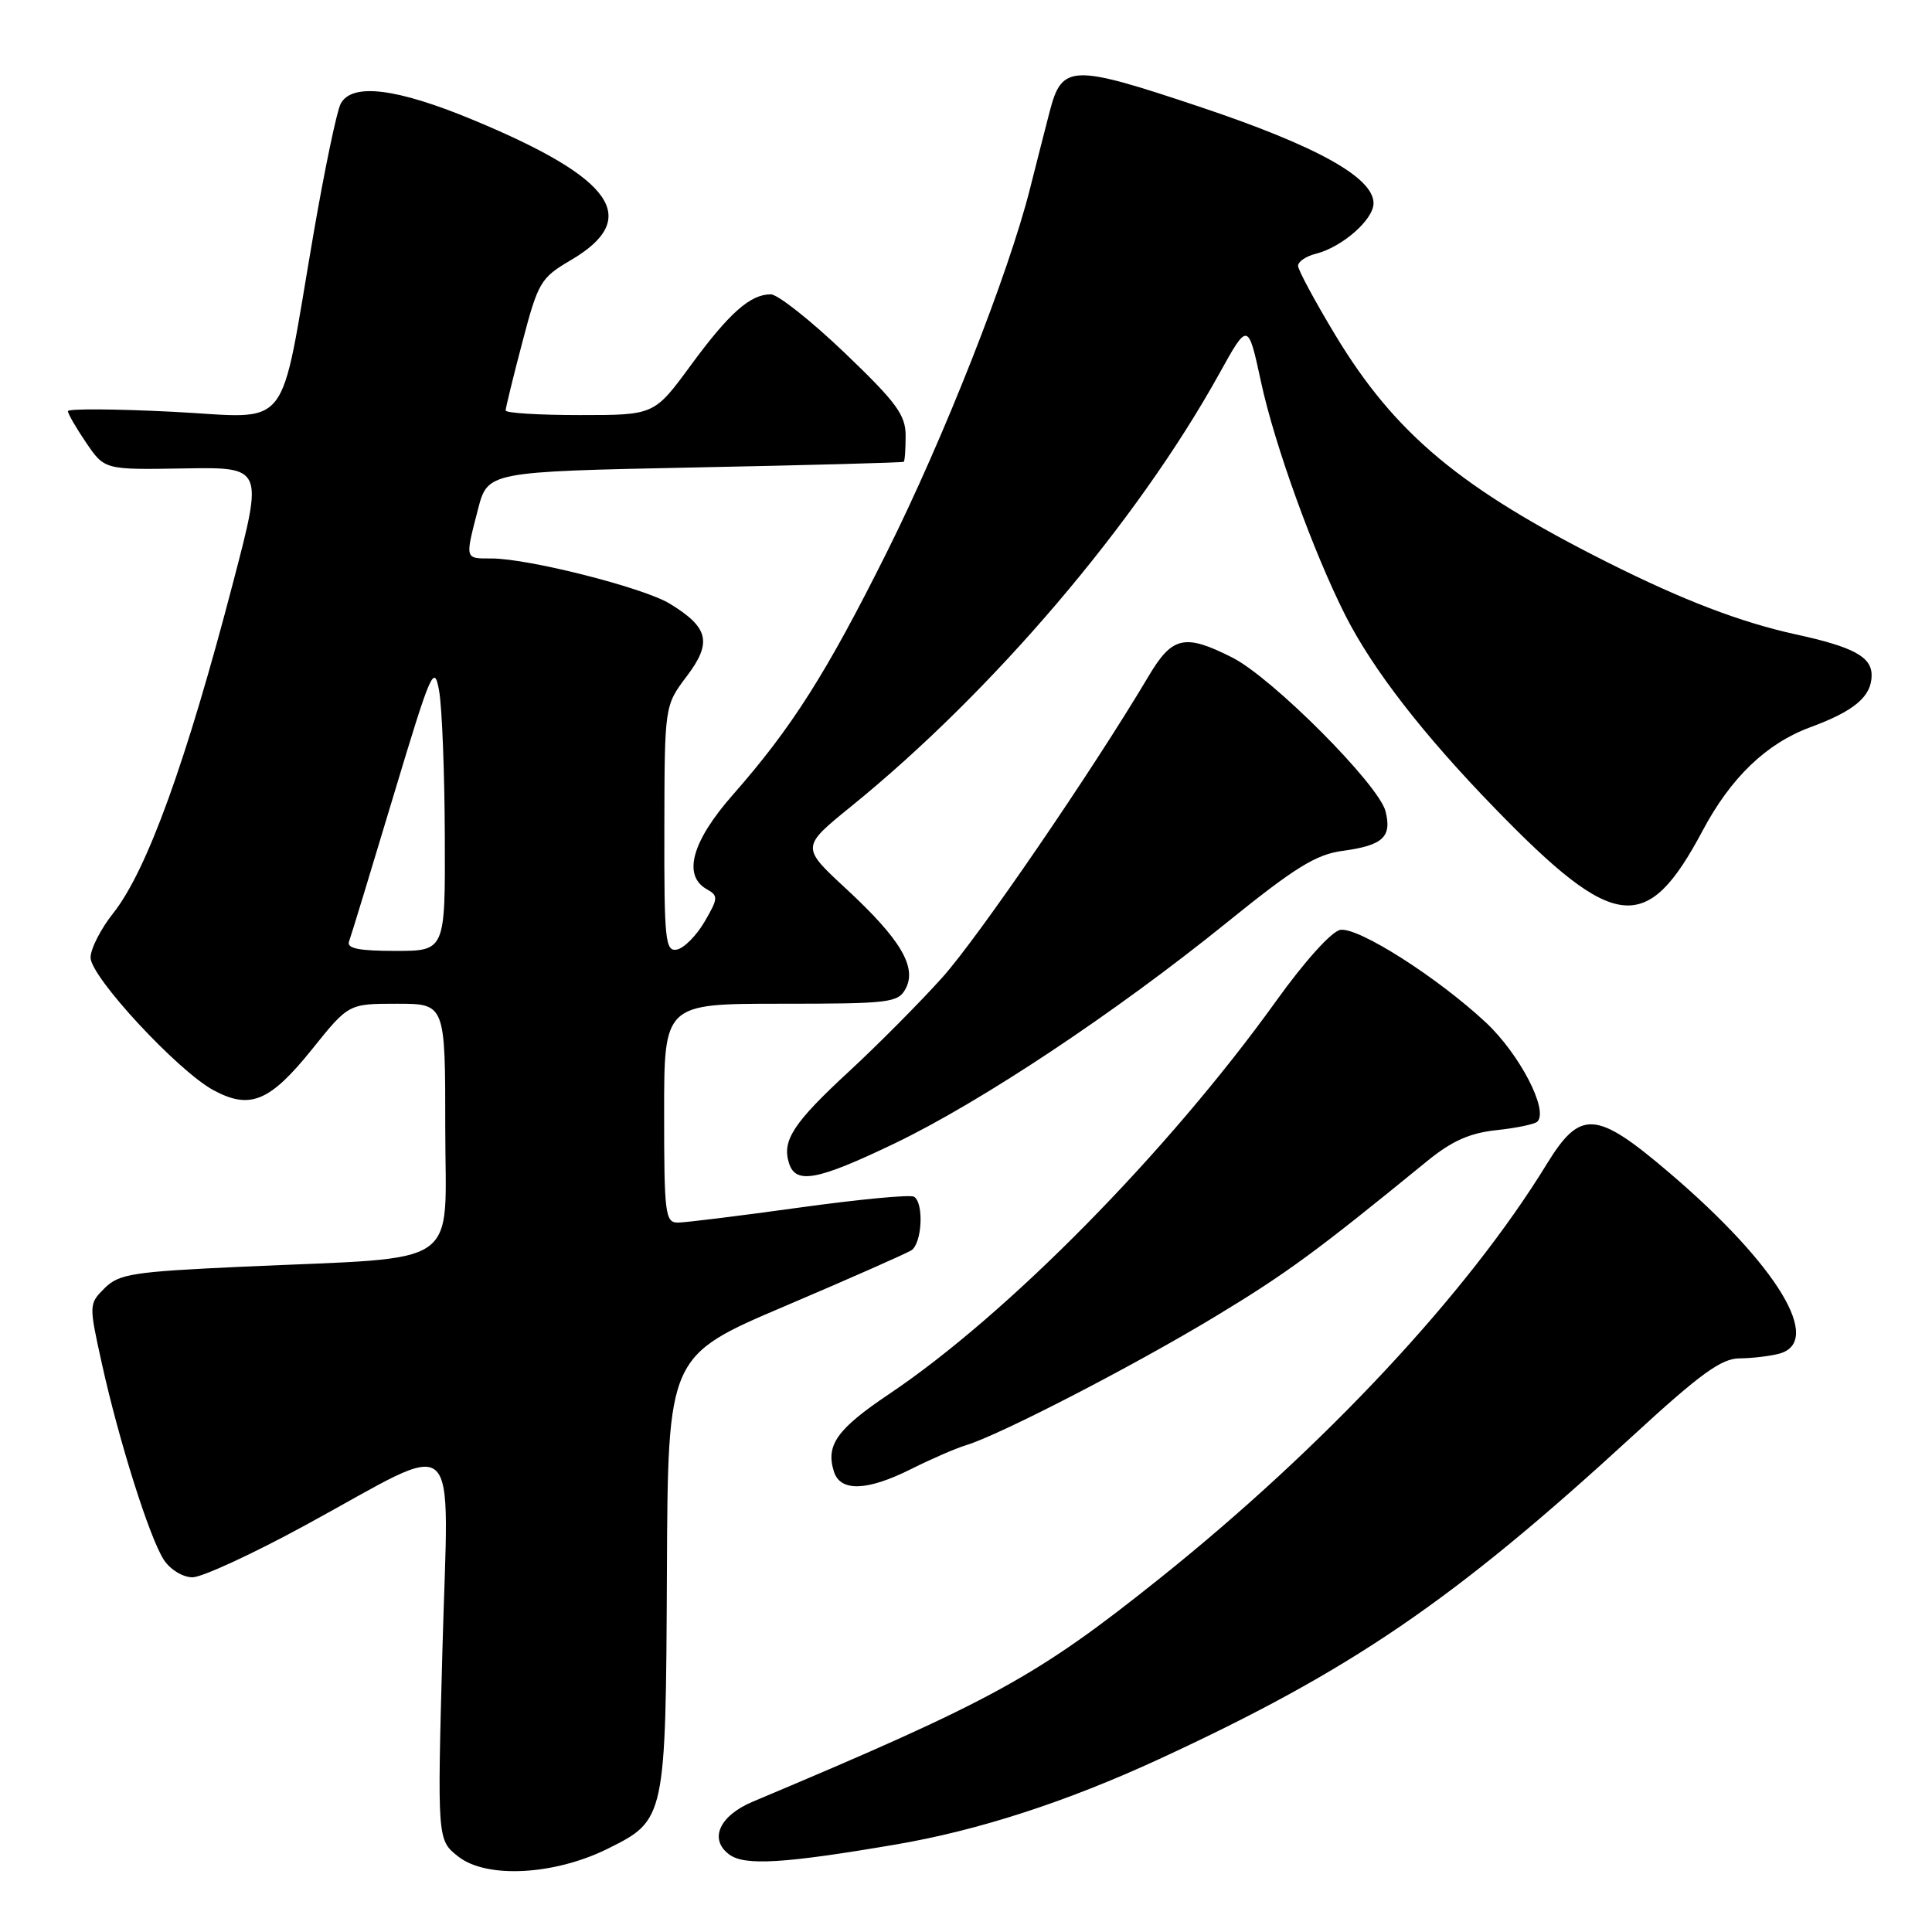 <?xml version="1.0" encoding="UTF-8" standalone="no"?>
<!DOCTYPE svg PUBLIC "-//W3C//DTD SVG 1.1//EN" "http://www.w3.org/Graphics/SVG/1.1/DTD/svg11.dtd" >
<svg xmlns="http://www.w3.org/2000/svg" xmlns:xlink="http://www.w3.org/1999/xlink" version="1.1" viewBox="0 0 256 256">
 <g >
 <path fill="currentColor"
d=" M 80.52 244.97 C 88.18 241.17 88.22 241.01 88.37 208.20 C 88.50 179.67 88.50 179.67 104.00 173.07 C 112.53 169.44 120.06 166.11 120.75 165.68 C 122.18 164.77 122.45 159.40 121.11 158.57 C 120.62 158.27 113.79 158.92 105.92 160.01 C 98.06 161.10 90.81 162.00 89.81 162.00 C 88.15 162.00 88.00 160.83 88.00 147.50 C 88.00 133.00 88.00 133.00 103.46 133.00 C 117.88 133.00 119.00 132.87 120.00 131.01 C 121.53 128.15 119.32 124.44 112.13 117.78 C 106.14 112.24 106.14 112.24 112.76 106.87 C 131.59 91.60 150.60 69.27 161.53 49.57 C 165.37 42.64 165.37 42.64 167.09 50.60 C 168.88 58.94 174.04 73.19 178.28 81.57 C 181.93 88.75 188.57 97.32 198.11 107.14 C 214.00 123.50 218.22 123.95 225.61 110.06 C 229.34 103.04 234.06 98.51 239.86 96.37 C 245.73 94.21 248.00 92.28 248.00 89.47 C 248.00 87.03 245.58 85.72 238.00 84.07 C 230.66 82.46 223.08 79.57 213.00 74.51 C 193.53 64.73 184.83 57.47 176.95 44.42 C 174.23 39.91 172.00 35.77 172.00 35.22 C 172.00 34.67 173.05 33.95 174.34 33.63 C 177.84 32.75 182.00 29.11 182.00 26.93 C 182.00 23.51 174.44 19.32 158.82 14.10 C 142.00 8.48 140.72 8.52 139.09 14.77 C 138.56 16.82 137.38 21.42 136.48 25.00 C 133.64 36.28 125.10 57.96 117.51 73.17 C 109.51 89.20 104.91 96.44 97.11 105.31 C 91.67 111.49 90.42 116.02 93.66 117.83 C 95.19 118.69 95.17 119.03 93.36 122.13 C 92.28 123.98 90.63 125.64 89.70 125.82 C 88.16 126.12 88.00 124.64 88.03 109.82 C 88.06 93.50 88.06 93.50 90.99 89.62 C 94.39 85.13 93.92 83.14 88.73 79.98 C 85.24 77.86 70.01 74.00 65.13 74.00 C 61.56 74.00 61.61 74.17 63.33 67.50 C 64.63 62.50 64.63 62.50 92.06 61.94 C 107.15 61.64 119.61 61.30 119.75 61.19 C 119.89 61.09 120.00 59.54 120.00 57.75 C 120.01 54.99 118.80 53.34 111.92 46.75 C 107.46 42.49 103.06 39.00 102.13 39.00 C 99.41 39.00 96.62 41.47 91.50 48.45 C 86.69 55.00 86.69 55.00 76.85 55.00 C 71.43 55.00 67.00 54.73 67.00 54.39 C 67.00 54.06 67.99 49.99 69.21 45.36 C 71.30 37.39 71.64 36.82 75.59 34.50 C 85.05 28.96 81.41 23.68 62.79 15.93 C 52.56 11.67 46.63 10.94 45.14 13.75 C 44.63 14.71 43.01 22.47 41.54 31.00 C 36.91 57.87 38.89 55.38 22.85 54.56 C 15.23 54.18 9.00 54.14 9.00 54.48 C 9.00 54.83 10.09 56.71 11.43 58.68 C 13.86 62.25 13.86 62.25 24.37 62.07 C 34.88 61.89 34.88 61.89 30.95 76.94 C 24.68 100.98 19.48 115.34 15.01 120.99 C 13.35 123.08 12.00 125.73 12.00 126.88 C 12.00 129.44 23.56 141.91 28.29 144.46 C 33.14 147.07 35.76 145.98 41.35 139.03 C 46.19 133.00 46.19 133.00 52.60 133.00 C 59.00 133.00 59.00 133.00 59.00 149.43 C 59.00 168.37 61.72 166.50 32.24 167.84 C 17.58 168.51 15.77 168.79 13.86 170.69 C 11.77 172.78 11.77 172.86 13.49 180.65 C 15.76 190.94 19.82 203.80 21.72 206.70 C 22.57 207.99 24.23 209.00 25.51 209.00 C 26.77 209.00 33.55 205.87 40.57 202.04 C 61.47 190.65 59.43 188.80 58.63 218.40 C 57.94 243.81 57.94 243.81 60.72 246.00 C 64.46 248.95 73.43 248.48 80.52 244.97 Z  M 118.67 244.41 C 129.61 242.55 141.26 238.77 153.46 233.15 C 179.07 221.33 192.54 212.14 216.50 190.12 C 225.30 182.03 228.10 180.00 230.50 179.99 C 232.15 179.98 234.51 179.70 235.75 179.37 C 241.67 177.78 235.49 167.59 221.21 155.41 C 211.48 147.11 209.42 146.97 204.95 154.25 C 194.45 171.39 175.47 191.71 153.69 209.13 C 137.40 222.16 131.62 225.33 99.77 238.72 C 95.31 240.59 93.91 243.72 96.63 245.73 C 98.67 247.25 103.89 246.93 118.67 244.41 Z  M 120.78 194.63 C 123.38 193.33 126.62 191.92 128.00 191.50 C 132.44 190.16 150.22 180.98 161.00 174.46 C 170.49 168.73 174.51 165.77 189.07 153.88 C 192.36 151.19 194.73 150.13 198.30 149.75 C 200.94 149.47 203.37 148.96 203.71 148.62 C 205.22 147.11 201.35 139.67 196.90 135.50 C 190.51 129.53 180.03 122.85 177.61 123.21 C 176.47 123.38 172.91 127.32 169.08 132.66 C 154.75 152.61 133.49 174.20 117.78 184.74 C 110.89 189.37 109.39 191.49 110.50 195.00 C 111.36 197.70 114.92 197.58 120.78 194.63 Z  M 118.52 151.52 C 130.00 146.01 147.86 134.13 162.55 122.25 C 171.59 114.94 174.38 113.21 177.92 112.74 C 183.24 112.02 184.45 110.91 183.59 107.50 C 182.71 103.98 168.59 89.81 163.29 87.13 C 156.99 83.94 155.33 84.31 152.21 89.57 C 144.84 101.98 129.66 124.17 124.88 129.50 C 121.92 132.80 116.35 138.41 112.50 141.97 C 105.11 148.80 103.59 151.13 104.55 154.14 C 105.44 156.96 108.30 156.42 118.52 151.52 Z  M 46.25 124.75 C 46.51 124.06 49.14 115.43 52.10 105.57 C 57.14 88.81 57.54 87.90 58.19 91.57 C 58.57 93.73 58.91 102.36 58.94 110.75 C 59.00 126.00 59.00 126.00 52.39 126.00 C 47.53 126.00 45.91 125.67 46.25 124.75 Z "/>
</g>
</svg>